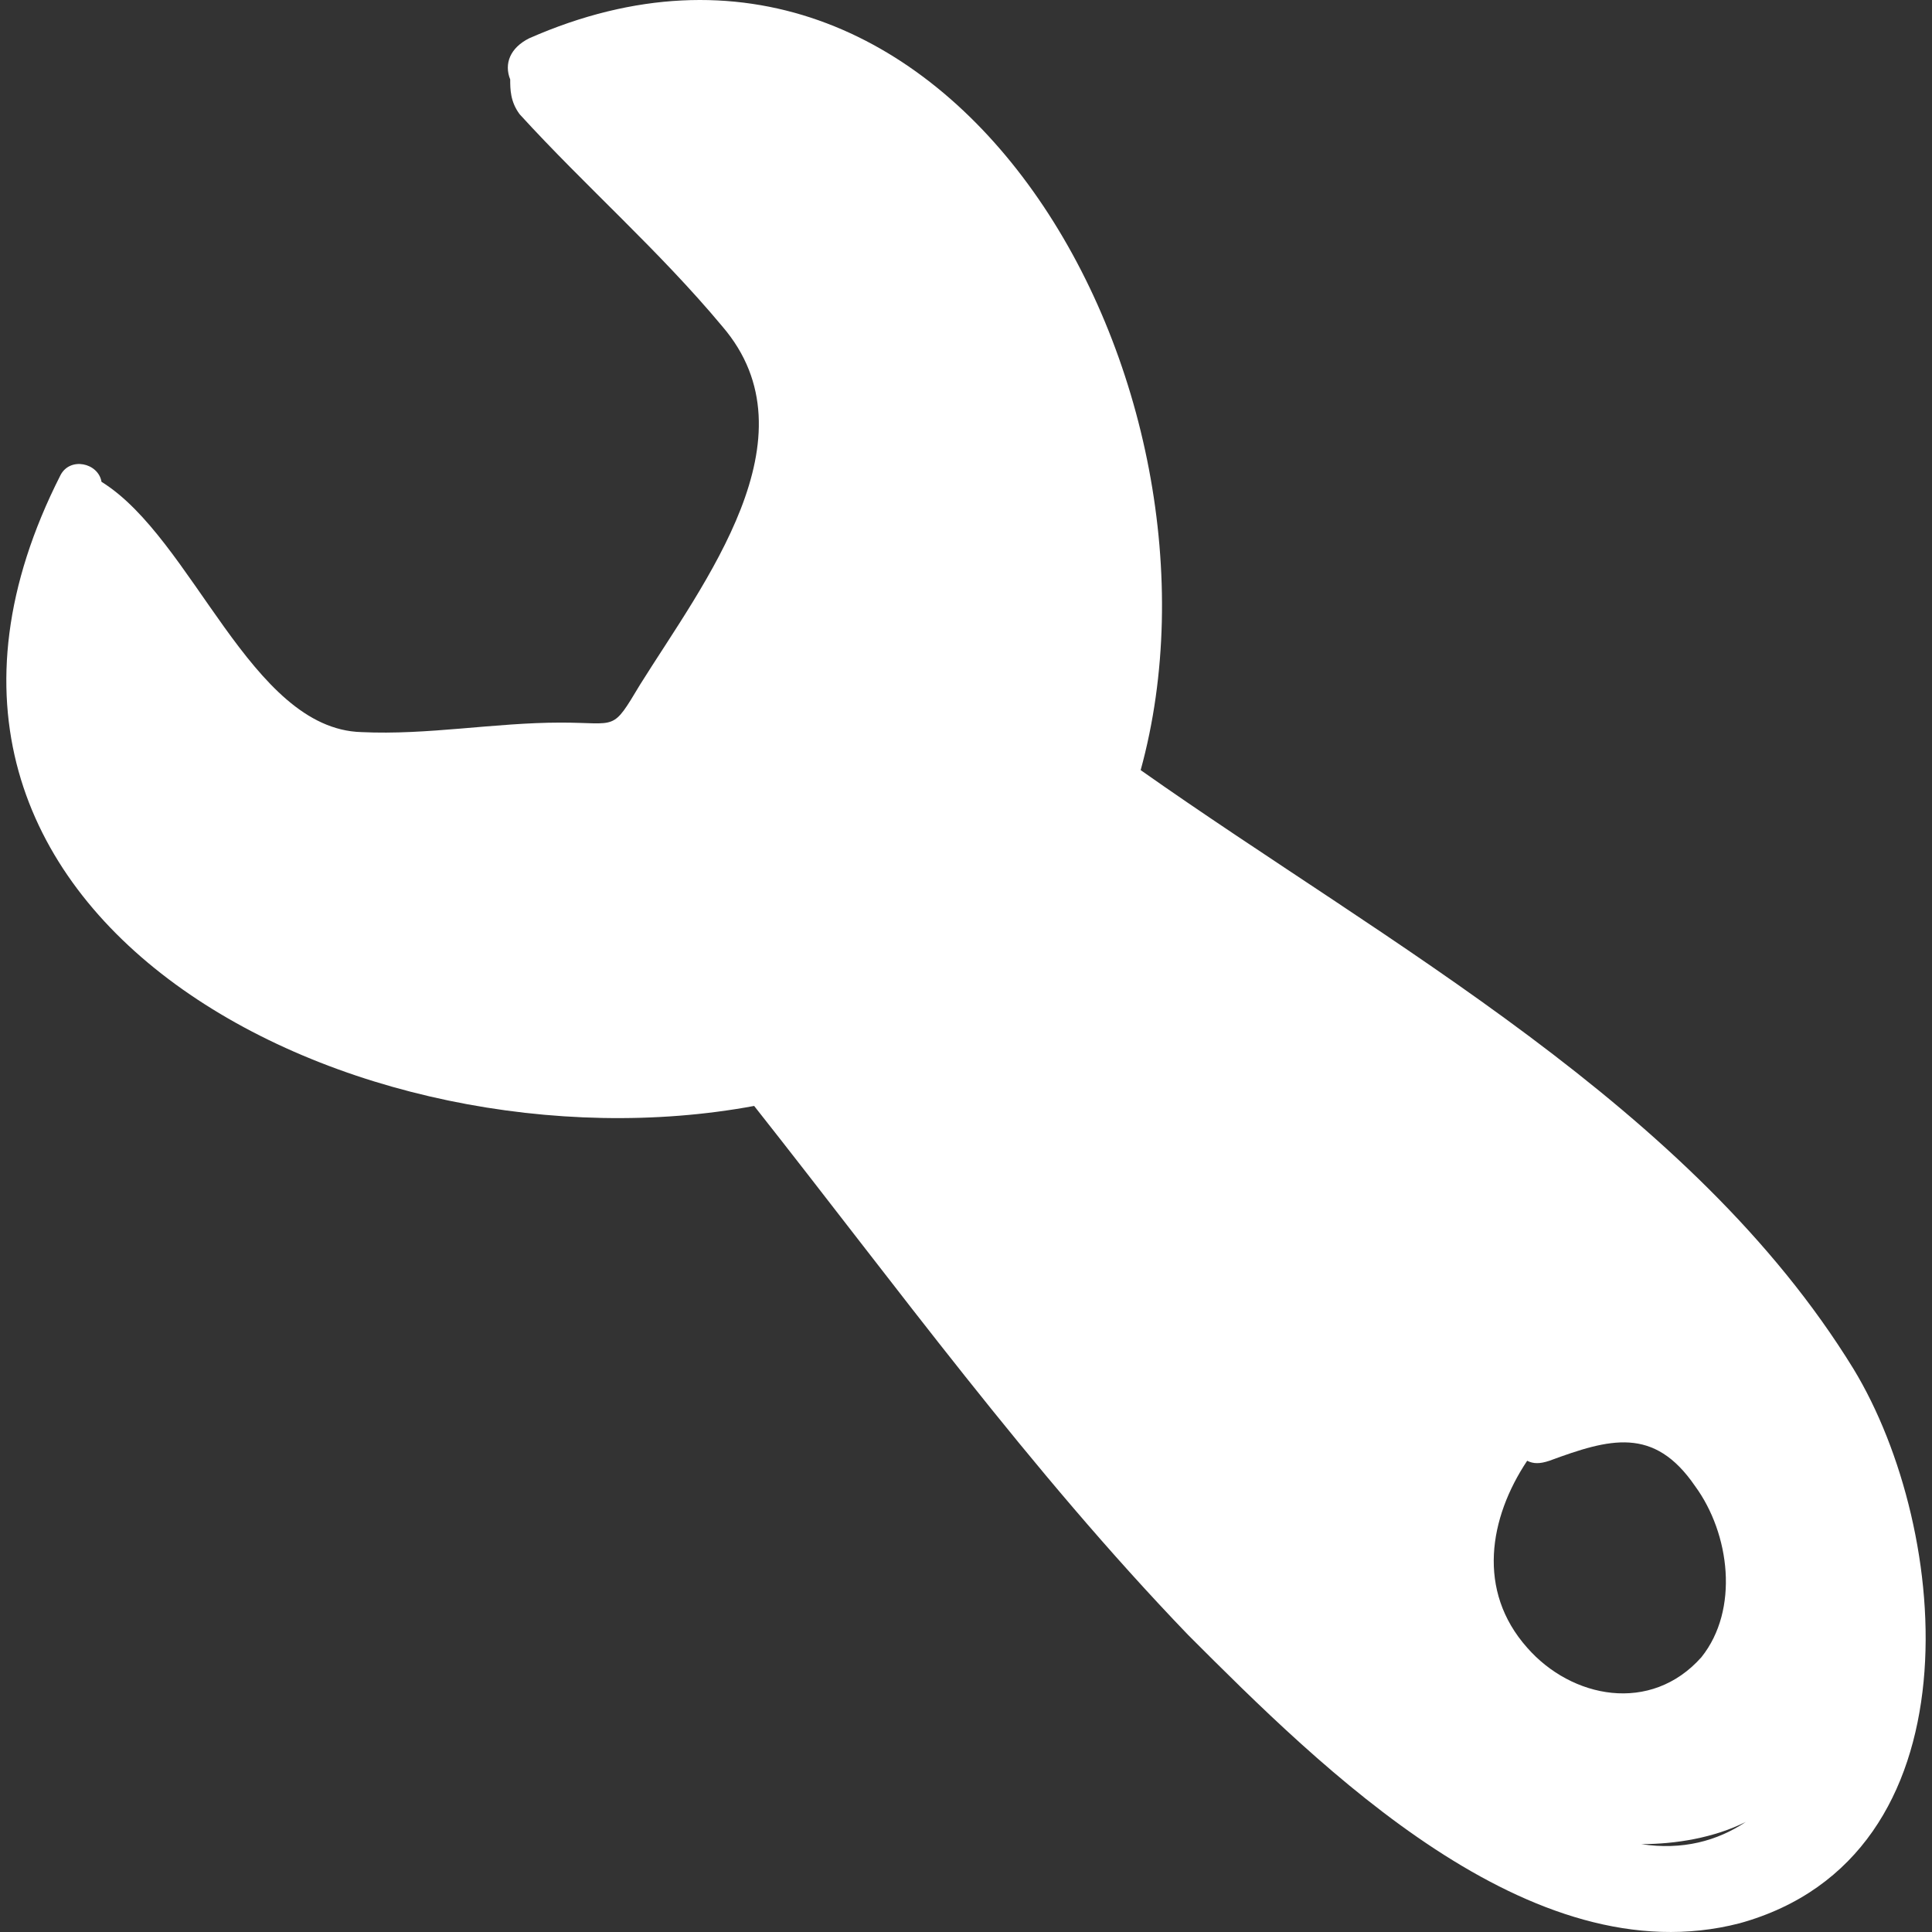 <?xml version="1.0" encoding="iso-8859-1"?>
<!-- Uploaded to: SVG Repo, www.svgrepo.com, Generator: SVG Repo Mixer Tools -->
<!DOCTYPE svg PUBLIC "-//W3C//DTD SVG 1.1//EN" "http://www.w3.org/Graphics/SVG/1.1/DTD/svg11.dtd">
<svg fill="#ffff" version="1.1" id="Capa_1" xmlns="http://www.w3.org/2000/svg" xmlns:xlink="http://www.w3.org/1999/xlink" 
	 width="30px" height="30px" viewBox="0 0 373.21 373.21"
	 xml:space="preserve">
<rect x="0" y="0" width="373.21" height="373.21" fill="#333333" stroke="none"/>
<g>
	<path d="M358.044,264.433c-31.212-50.796-89.964-82.007-137.699-115.667c20.195-73.44-36.108-177.48-118.116-141.372
		c-3.672,1.836-4.896,4.896-3.672,7.956c0,1.836,0,4.284,1.836,6.732c12.852,14.076,26.928,26.316,39.168,41.004
		c18.36,21.42-3.672,49.572-15.912,69.156c-5.508,9.18-4.284,7.344-15.3,7.344c-12.852,0-25.704,2.448-38.556,1.836
		c-21.42-0.612-32.436-37.332-50.184-48.348c-0.612-3.672-6.12-4.896-7.956-1.224c-43.452,85.68,58.14,135.863,134.028,121.787
		c27.54,34.885,53.244,70.38,83.844,102.204c25.704,25.704,66.096,66.097,106.488,55.692
		C382.525,358.681,377.017,295.646,358.044,264.433z M295.008,318.289c-9.792-11.016-7.344-25.092,0-36.108
		c1.225,0.612,2.448,0.612,4.284,0c11.628-4.283,20.196-6.731,28.152,4.896c6.731,9.18,8.568,23.868,1.224,33.048
		C318.876,331.141,303.577,328.081,295.008,318.289z M317.041,356.233c6.732,0,14.076-1.225,20.196-4.284
		C331.729,355.621,324.997,357.457,317.041,356.233z"/>
</g>
</svg>